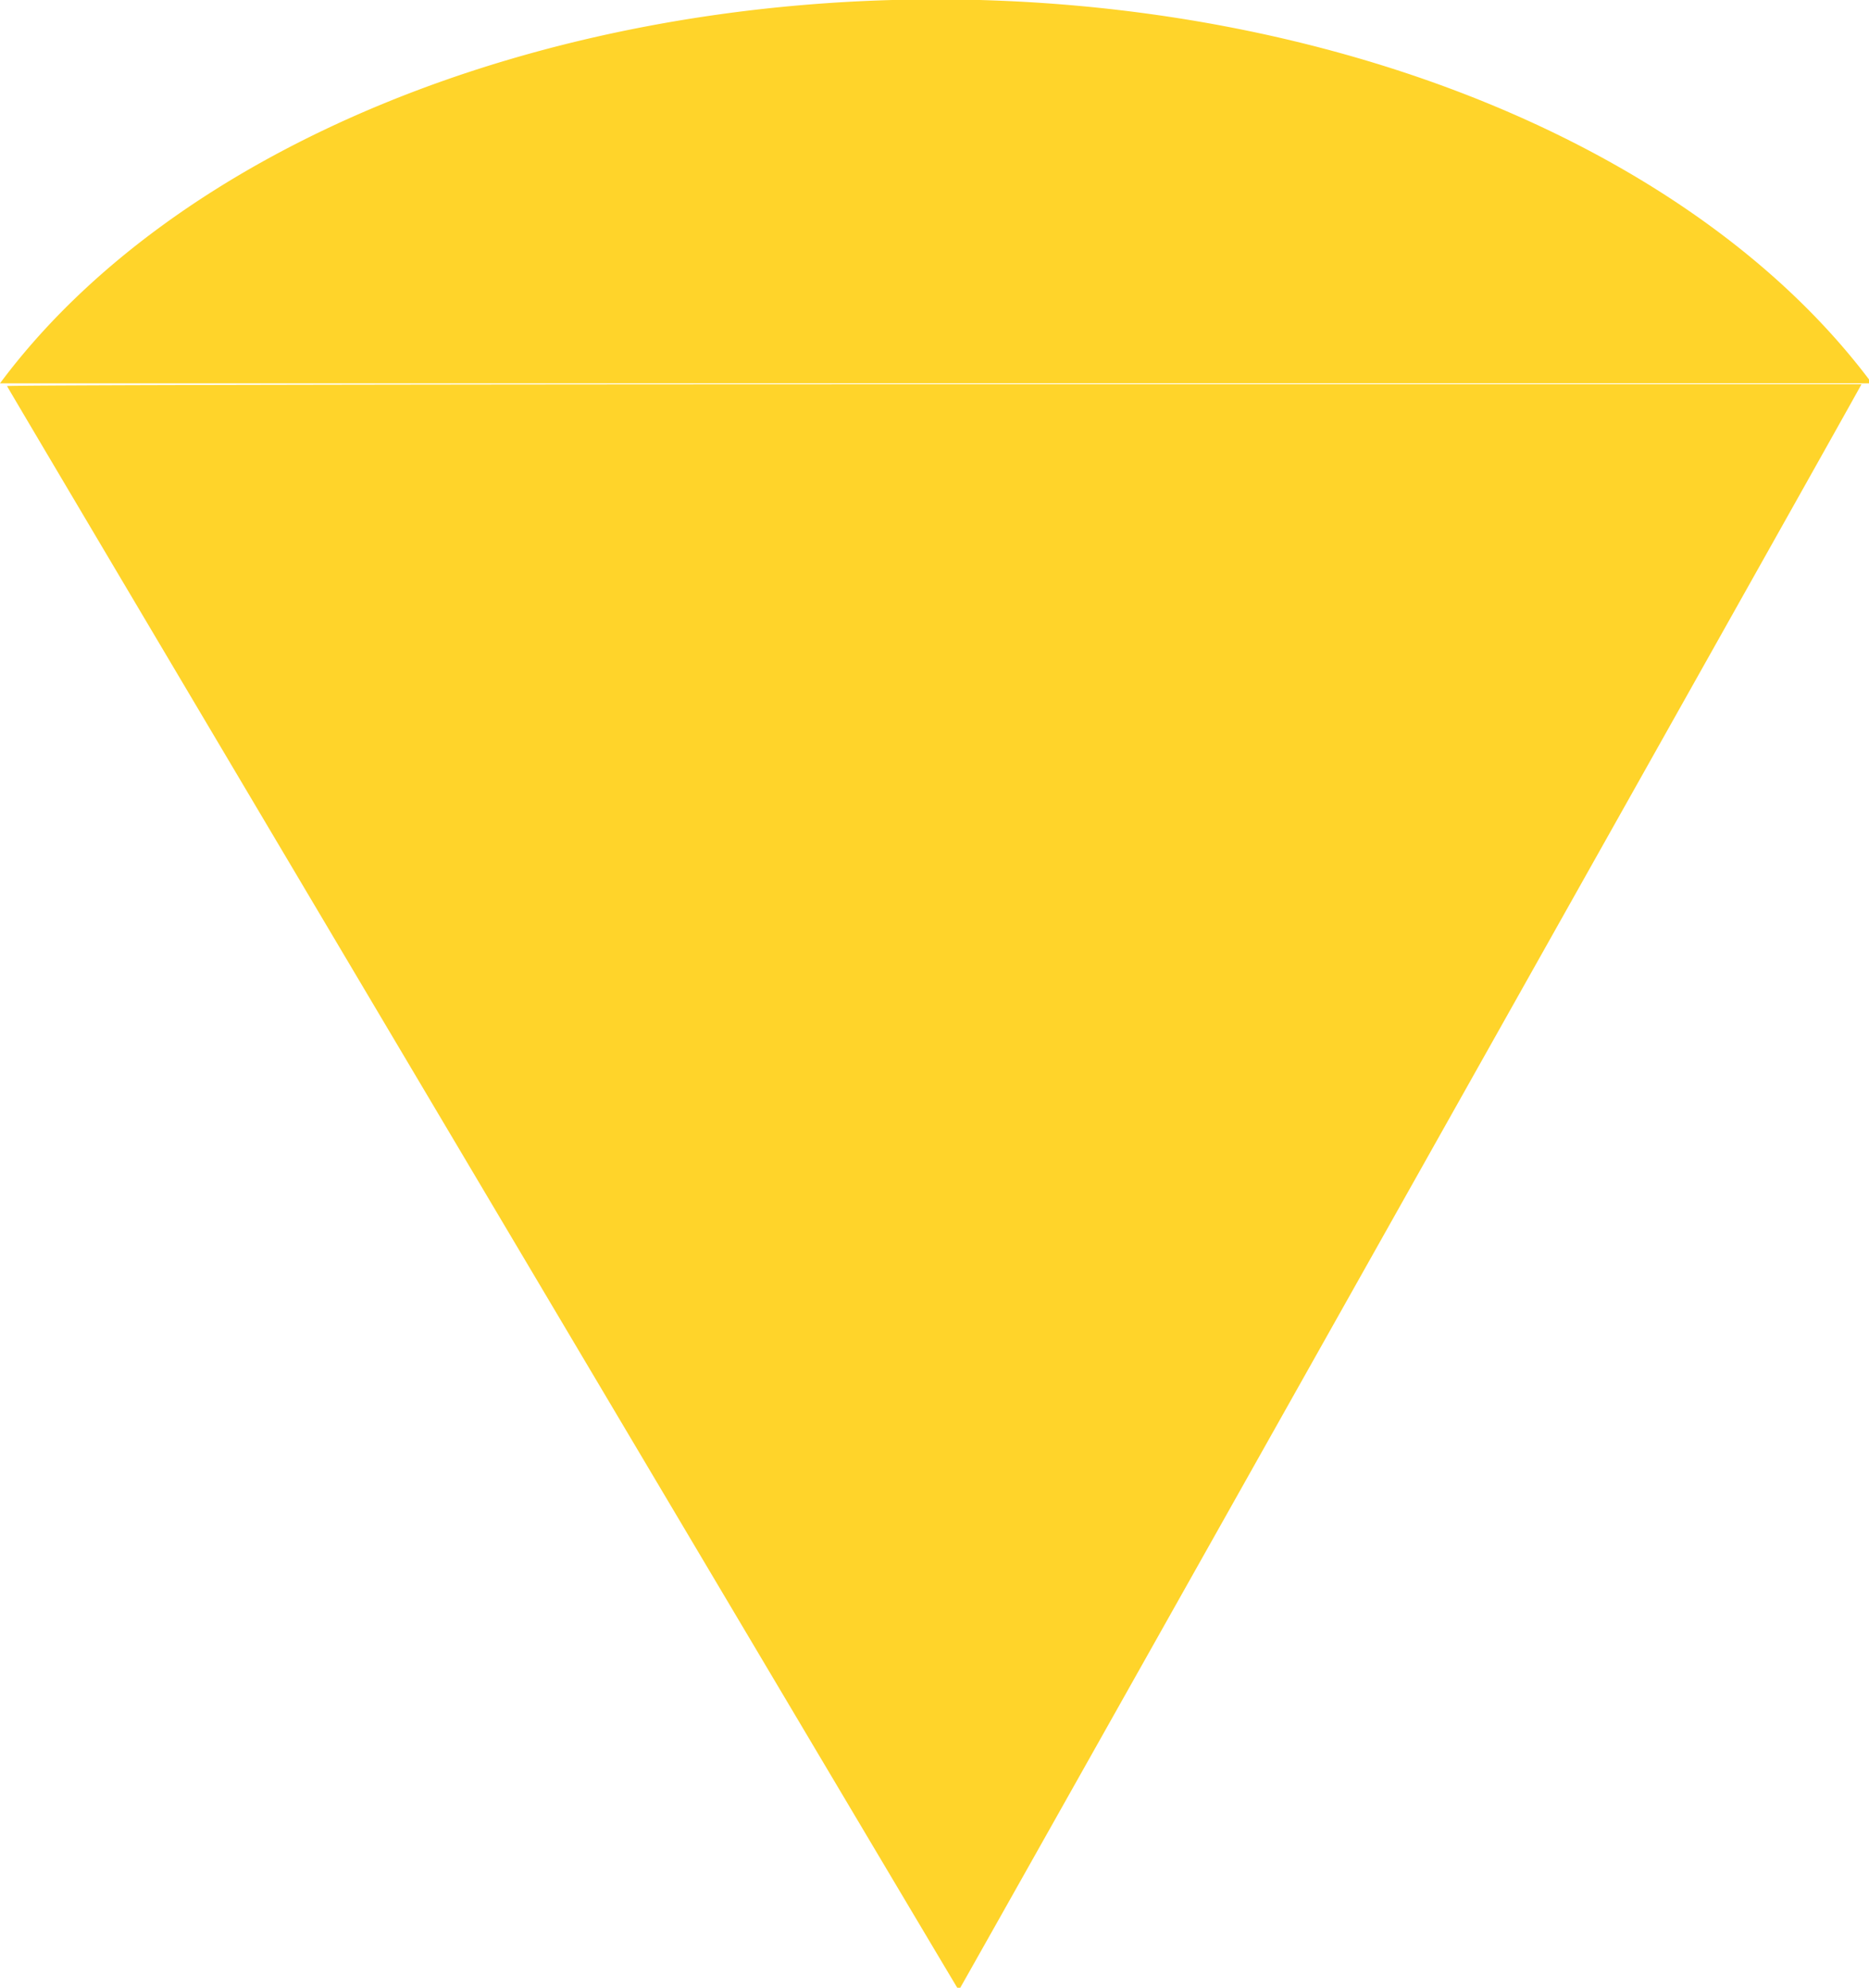 <?xml version="1.0" encoding="UTF-8" standalone="no"?>
<!-- Created with Inkscape (http://www.inkscape.org/) -->

<svg
   width="104.162mm"
   height="110.772mm"
   viewBox="0 0 104.162 110.772"
   version="1.1"
   id="svg5"
   inkscape:version="1.1.1 (3bf5ae0d25, 2021-09-20)"
   sodipodi:docname="player_range.svg"
   xmlns:inkscape="http://www.inkscape.org/namespaces/inkscape"
   xmlns:sodipodi="http://sodipodi.sourceforge.net/DTD/sodipodi-0.dtd"
   xmlns="http://www.w3.org/2000/svg"
   xmlns:svg="http://www.w3.org/2000/svg">
  <sodipodi:namedview
     id="namedview7"
     pagecolor="#505050"
     bordercolor="#eeeeee"
     borderopacity="1"
     inkscape:pageshadow="0"
     inkscape:pageopacity="0"
     inkscape:pagecheckerboard="0"
     inkscape:document-units="mm"
     showgrid="false"
     inkscape:zoom="1.0859962"
     inkscape:cx="168.96929"
     inkscape:cy="203.03939"
     inkscape:window-width="1842"
     inkscape:window-height="1051"
     inkscape:window-x="-9"
     inkscape:window-y="-9"
     inkscape:window-maximized="1"
     inkscape:current-layer="layer1" />
  <defs
     id="defs2">
    <inkscape:path-effect
       effect="fill_between_many"
       method="originald"
       linkedpaths="#path350,0,1"
       id="path-effect1005"
       is_visible="true"
       lpeversion="0"
       join="true"
       close="true"
       autoreverse="true"
       applied="false" />
  </defs>
  <g
     inkscape:label="Livello 1"
     inkscape:groupmode="layer"
     id="layer1"
     transform="translate(-63.505,-58.992)">
    <path
       inkscape:original-d="M 0,0"
       inkscape:path-effect="#path-effect1005"
       d="M 196.311,-80.088 A 219.1,143.896 0 0 0 -0.508,0.65 H 393.174 A 219.1,143.896 0 0 0 196.311,-80.088 Z"
       id="path1007"
       style="fill:none;fill-opacity:1;stroke:none" />
    <path
       id="path350"
       style="fill:#ffd42a;stroke-width:1"
       d="M 196.311,-80.088 A 219.1,143.896 0 0 0 -0.508,0.65 H 393.174 A 219.1,143.896 0 0 0 196.311,-80.088 Z m -0.332,80.943 c -107.251,0 -195.002,0.169 -195.002,0.375 0,0.255 198.839,335.373 200.162,337.348 0.061,0.091 175.747,-312.417 187.732,-333.936 l 2.109,-3.787 z"
       transform="matrix(0.265,0,0,0.265,63.639,80.182)"
       inkscape:export-filename="C:\Users\User\Documents\GitHub\ludum-dare-51\Assets\Sprites\player_range.png"
       inkscape:export-xdpi="96"
       inkscape:export-ydpi="96" />
  </g>
</svg>

